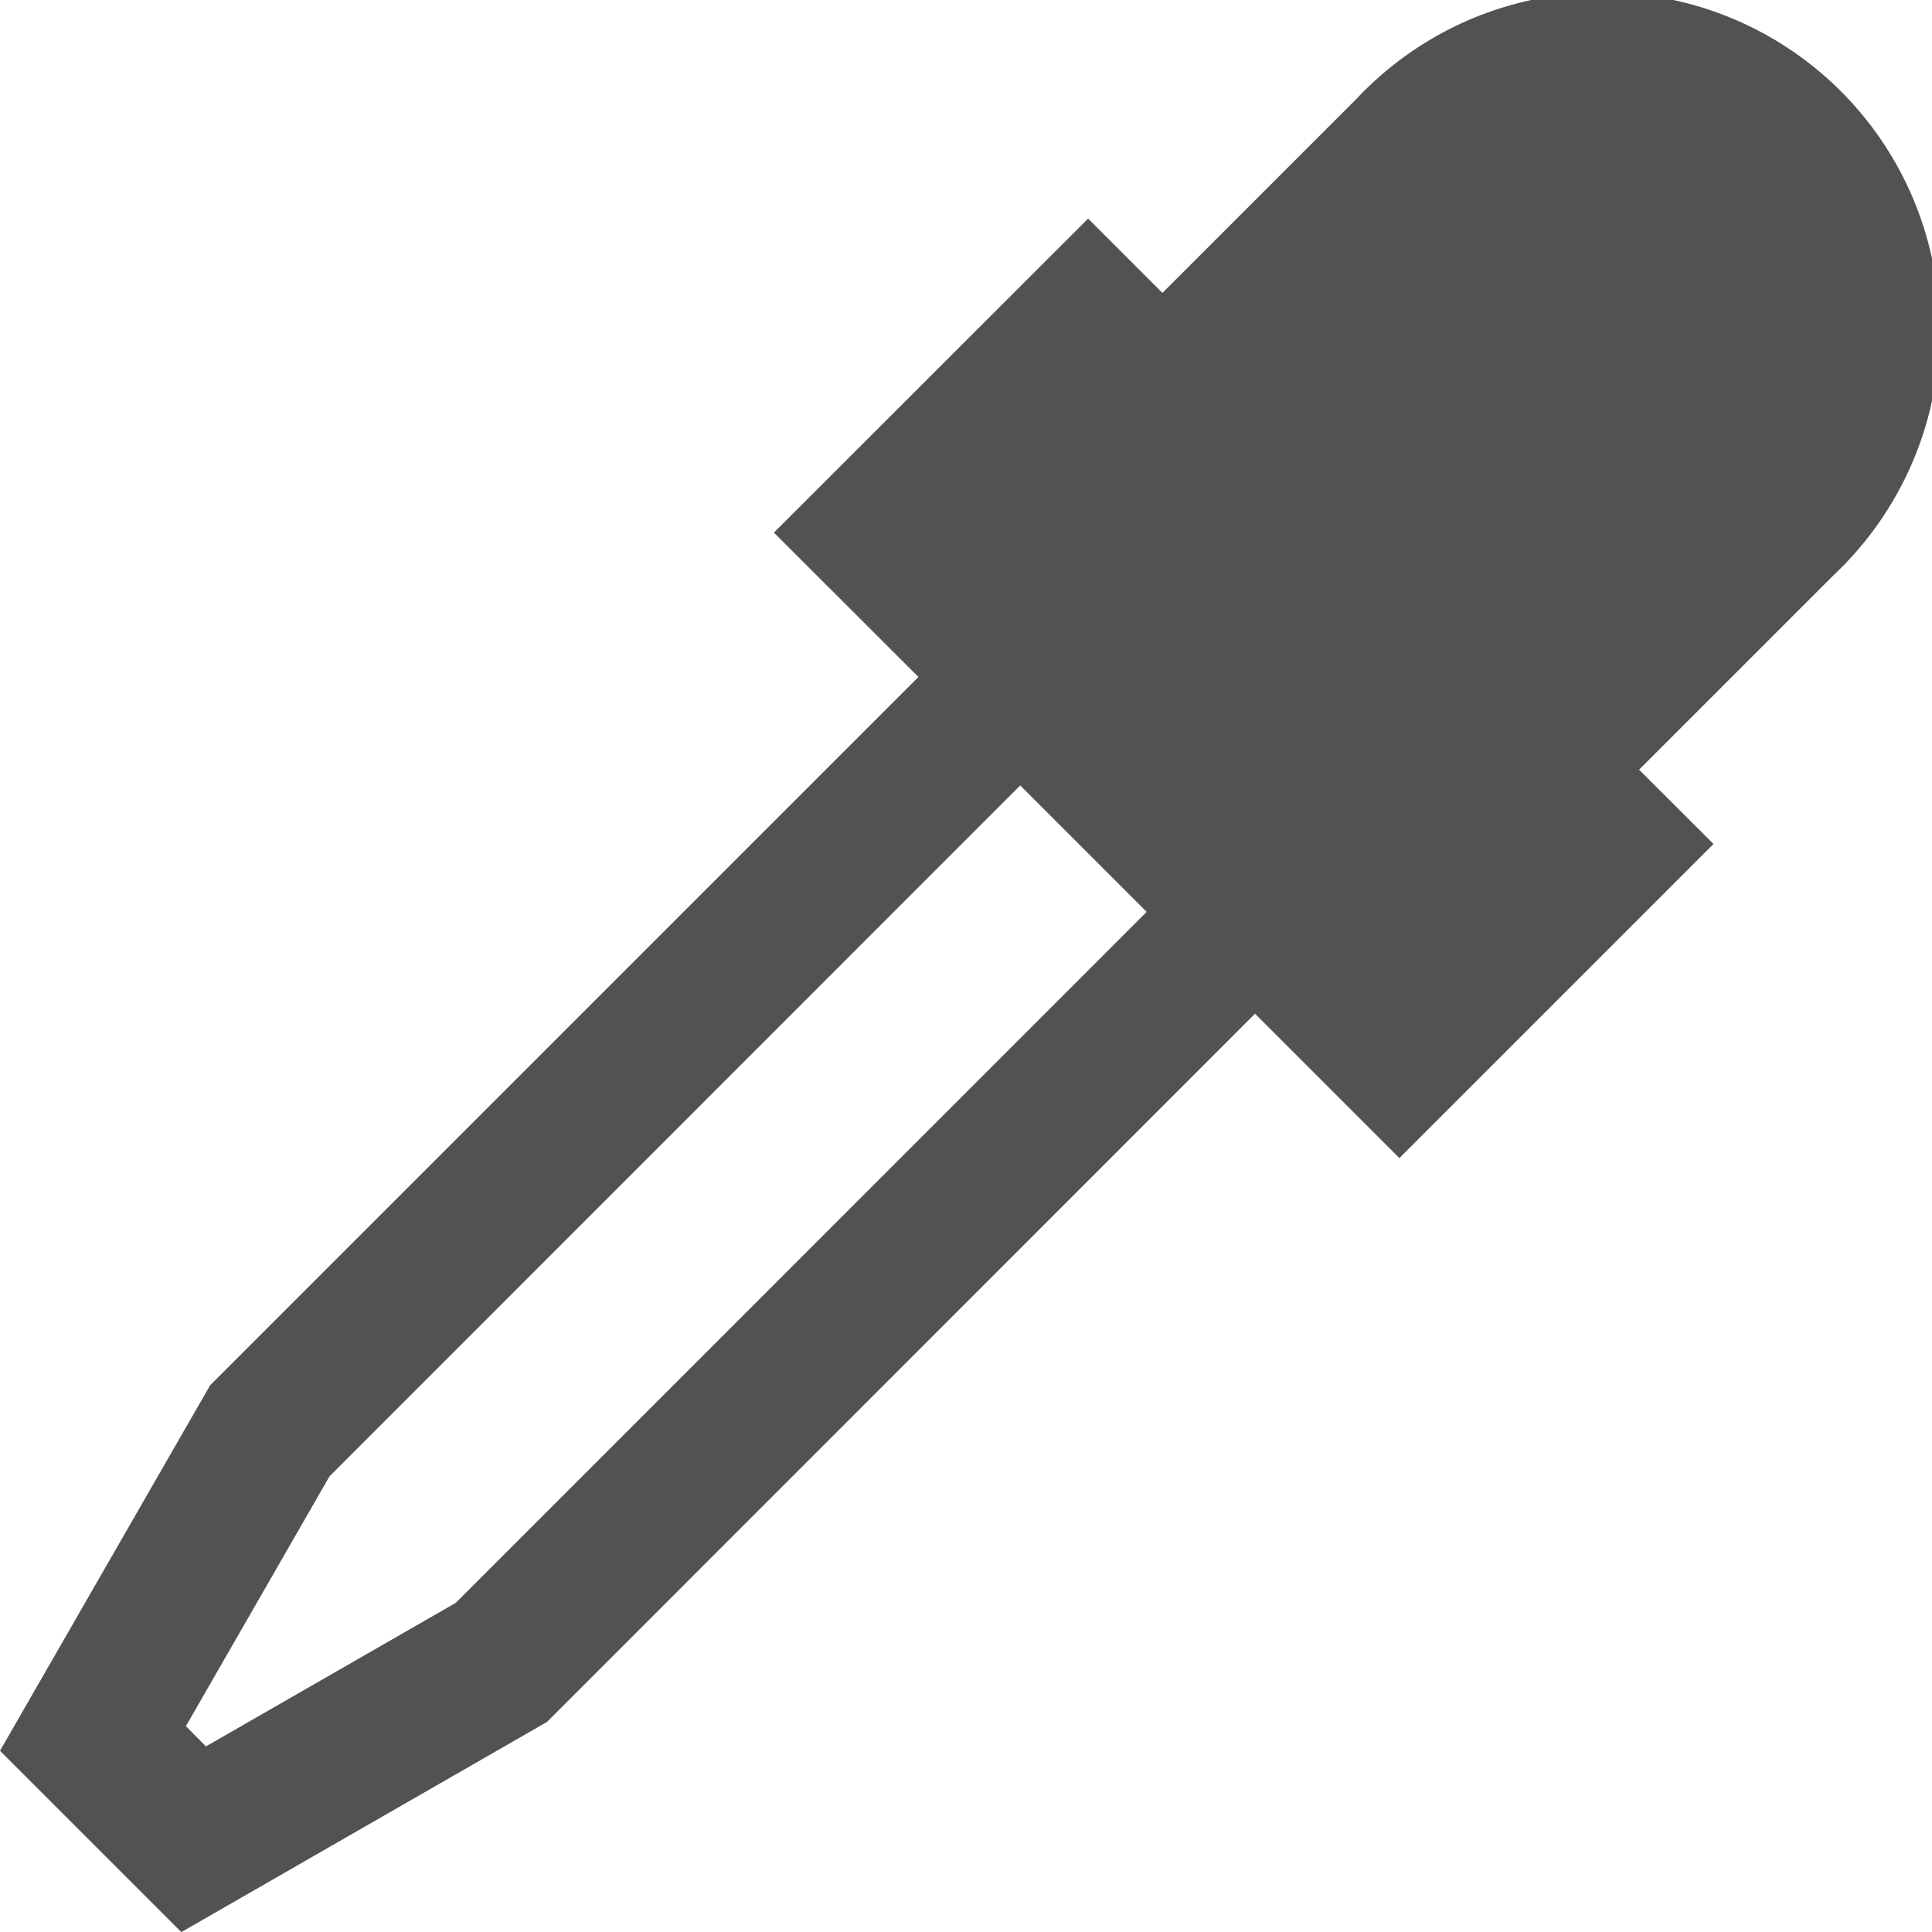 <svg xmlns="http://www.w3.org/2000/svg" width="18.613" height="18.614" viewBox="0 0 18.613 18.614"><defs><style>.a{fill:#535252;}</style></defs><g transform="translate(20.612)"><path class="a" d="M.009,16.867l1.747,1.747,3.523-2.025L12.1,9.766l1.391,1.391,3.026-3.026L15.8,7.415l1.87-1.87A3.249,3.249,0,1,0,13.078.952l-1.87,1.87-.716-.716L7.465,5.131,8.857,6.522,2.034,13.345ZM16.659,4.532,14.3,6.886l-.023.022-.506.507-.283,1.716S17.366,3.824,16.659,4.532ZM9.838,7.567l1.218,1.218L4.4,15.442,1.993,16.825,1.8,16.63l1.383-2.406Z" transform="translate(-20.621 0)"/></g></svg>